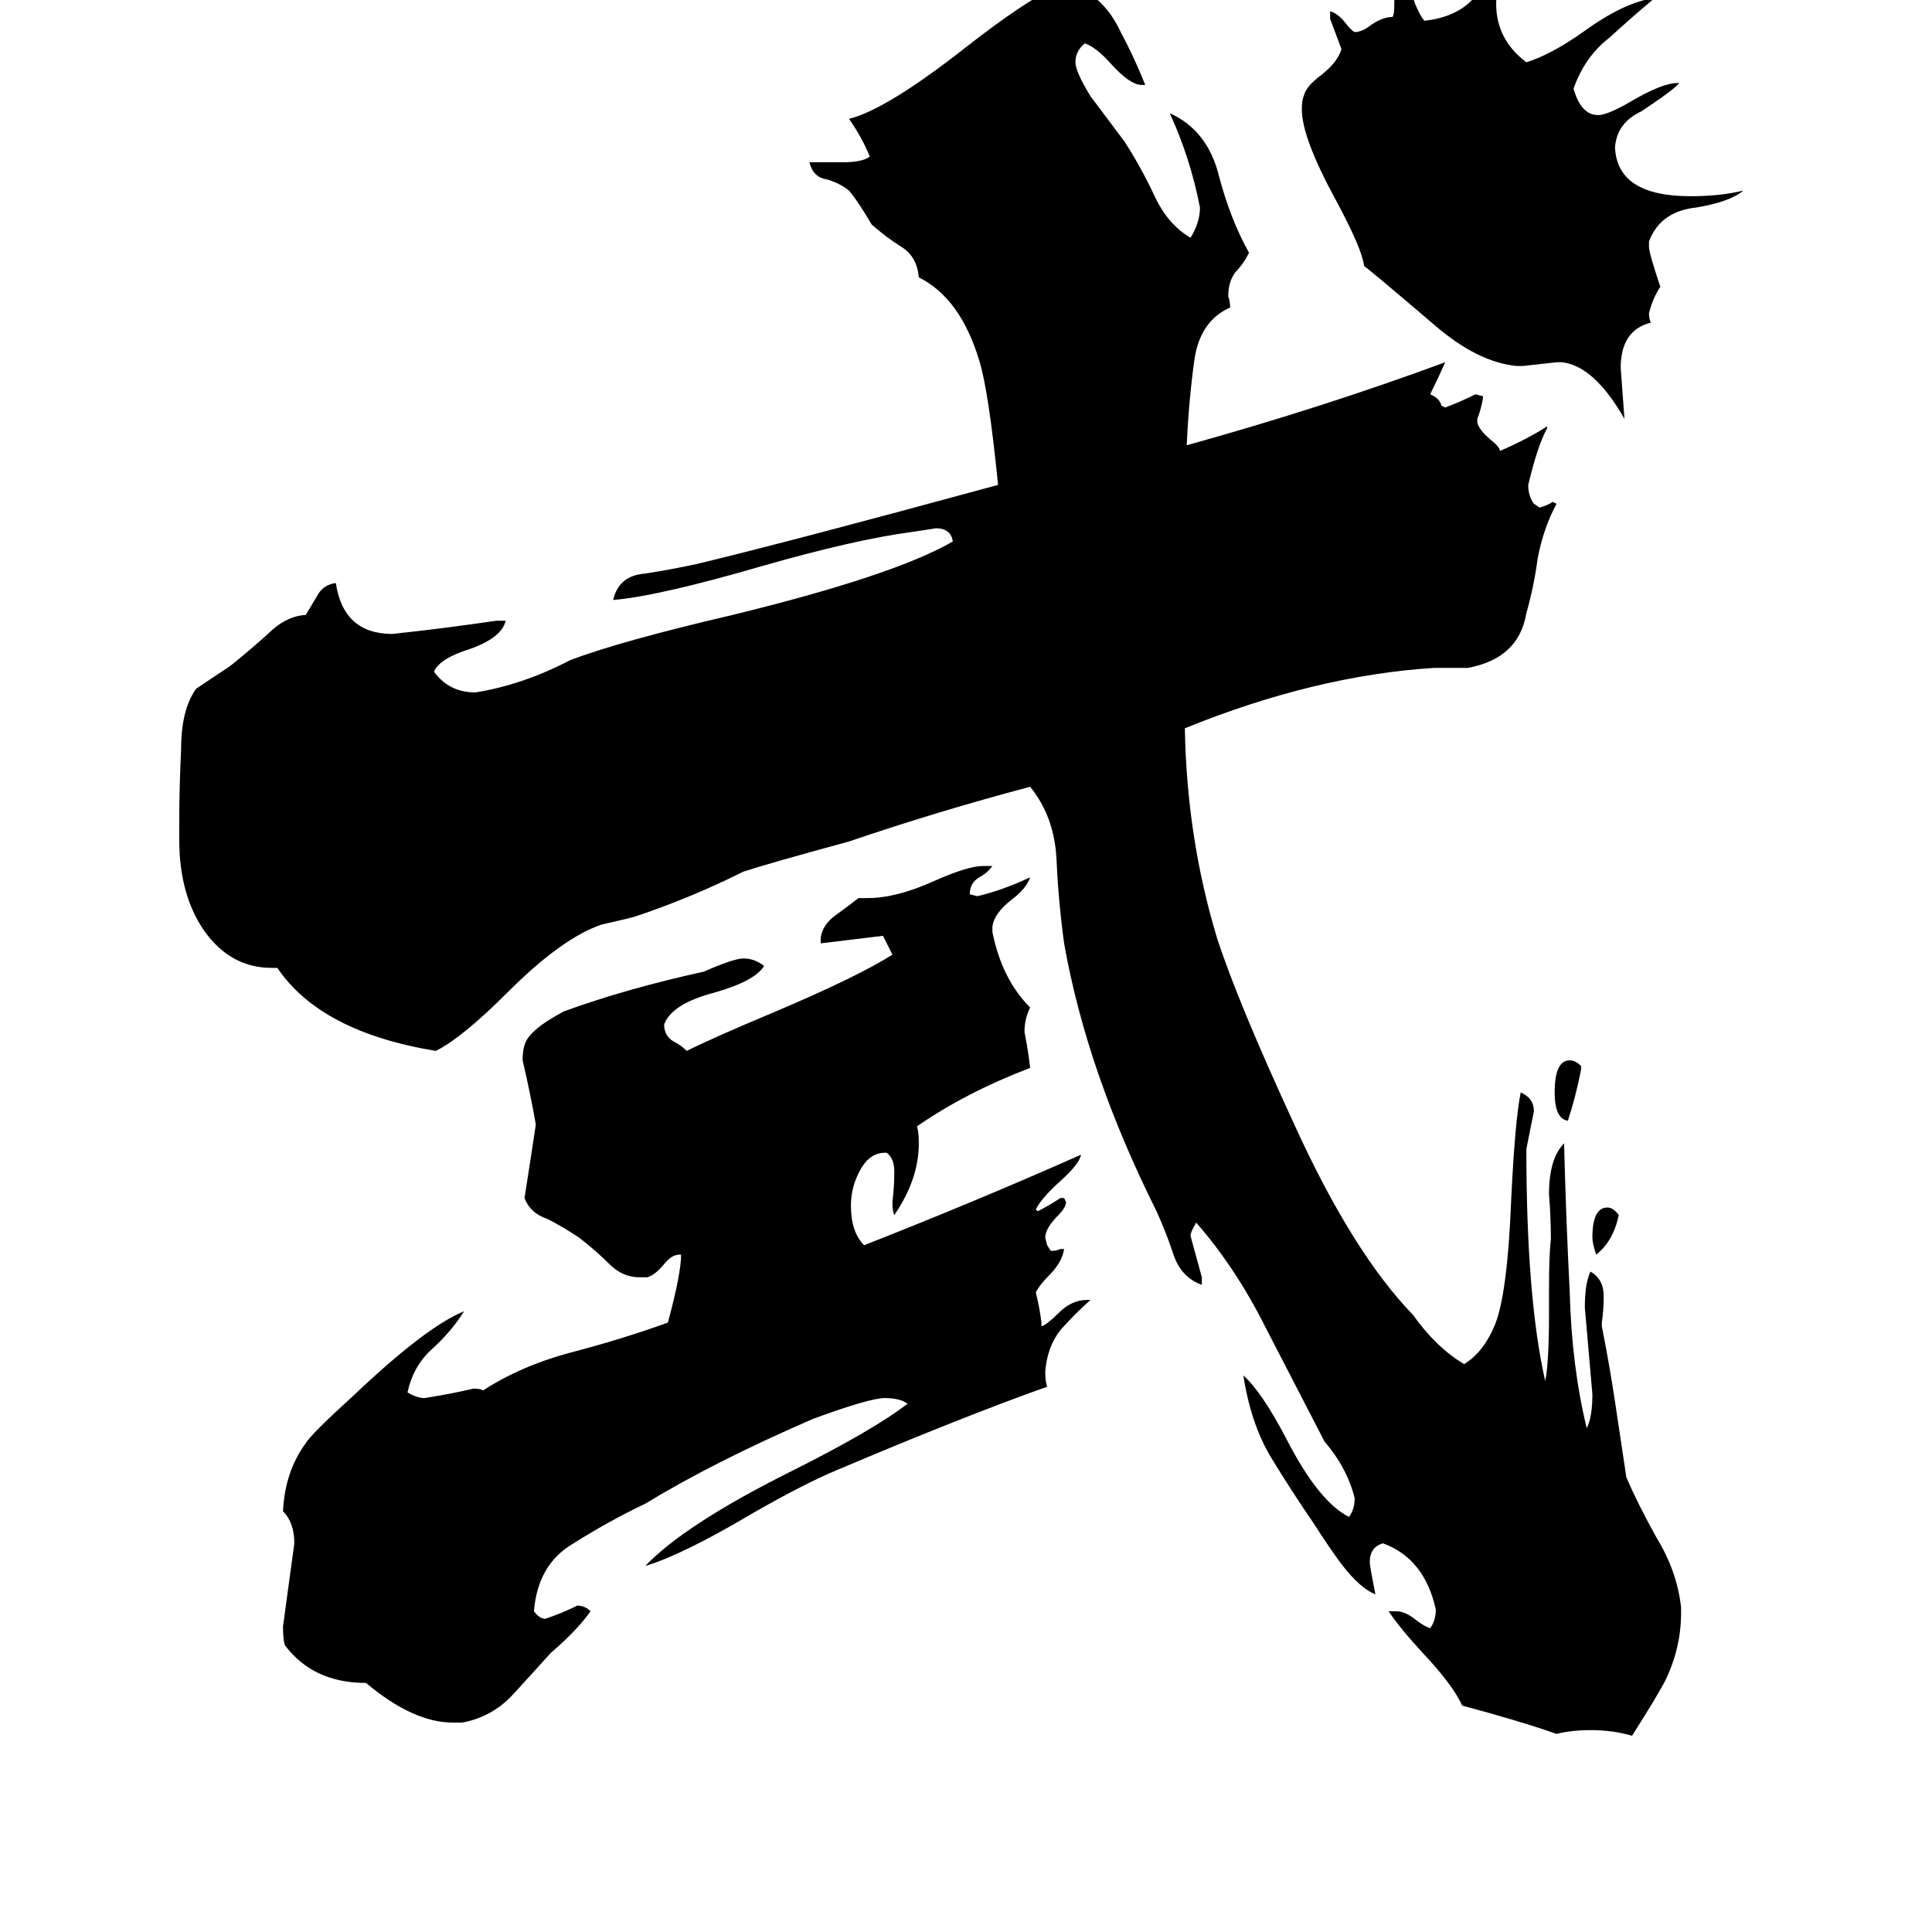 <svg xmlns="http://www.w3.org/2000/svg" viewBox="0 -800 1024 1024">
	<path fill="#000000" d="M900 -819H905Q905 -806 884 -804Q886 -819 900 -819ZM858 -156Q855 -142 846 -135Q844 -141 844 -144Q844 -160 852 -160Q855 -160 858 -156ZM838 -235V-233Q835 -218 831 -206Q824 -207 824 -221Q824 -238 832 -238Q835 -238 838 -235ZM828 -608H825Q816 -607 807 -606H804Q783 -608 760 -628Q726 -657 723 -659Q722 -668 708 -694Q690 -727 690 -742Q690 -747 691 -749Q692 -754 700 -760Q709 -767 711 -774Q708 -782 705 -790V-794Q709 -793 713 -788Q716 -784 718 -783Q722 -783 727 -787Q733 -791 738 -791Q739 -792 739 -797V-799Q739 -807 744 -807Q748 -805 750 -798Q753 -791 755 -789Q773 -791 782 -802Q790 -814 804 -819Q793 -812 793 -798Q793 -779 809 -767Q822 -771 839 -783Q861 -799 877 -801Q865 -791 853 -780Q840 -770 834 -753Q838 -739 847 -739Q852 -739 864 -746Q881 -756 889 -756H890Q888 -753 870 -741Q857 -735 856 -722Q857 -696 896 -696Q912 -696 924 -699Q917 -693 899 -690Q880 -688 874 -672V-669Q874 -666 880 -648Q876 -642 874 -634Q874 -631 875 -629Q859 -625 859 -605Q860 -591 861 -578Q845 -606 828 -608ZM576 -111H578Q570 -104 562 -95Q555 -86 554 -73Q554 -68 555 -65Q510 -49 444 -21Q427 -14 399 2Q362 24 342 30Q363 8 419 -20Q463 -42 481 -56Q477 -59 469 -59Q461 -59 431 -48Q378 -25 342 -3Q323 6 304 18Q285 29 283 54Q286 58 289 58Q298 55 306 51Q310 51 313 54Q306 64 292 76Q283 86 272 98Q261 110 245 113H240Q219 113 194 92Q166 92 151 72Q150 69 150 62Q153 40 156 18Q156 7 150 1Q151 -20 162 -35Q165 -40 187 -60Q226 -97 246 -105Q239 -94 229 -85Q219 -76 216 -62Q221 -59 225 -59Q238 -61 251 -64Q255 -64 256 -63Q276 -76 302 -83Q329 -90 354 -99Q361 -125 361 -135H360Q356 -135 352 -130Q347 -124 343 -123H339Q330 -123 323 -130Q316 -137 307 -144Q298 -150 290 -154Q281 -157 278 -165Q281 -184 284 -204Q281 -221 277 -238Q277 -243 278 -246Q280 -254 299 -264Q332 -276 373 -285Q389 -292 394 -292Q400 -292 405 -288Q400 -280 379 -274Q356 -268 352 -257Q352 -251 357 -248Q361 -246 364 -243Q378 -250 409 -263Q454 -282 473 -294L468 -304Q452 -302 435 -300V-303Q436 -310 443 -315Q450 -320 455 -324H460Q475 -324 495 -333Q513 -341 521 -341H526Q523 -337 519 -335Q514 -332 514 -326L518 -325Q531 -328 546 -335Q544 -329 536 -323Q527 -316 526 -309V-306Q531 -281 546 -266Q543 -260 543 -253Q545 -243 546 -234Q512 -221 486 -203Q487 -200 487 -194Q487 -175 474 -156Q473 -158 473 -163Q474 -171 474 -179Q474 -186 470 -189H469Q461 -189 456 -180Q451 -171 451 -161Q451 -147 458 -140Q519 -164 573 -188Q572 -183 562 -174Q552 -165 549 -159L550 -158Q556 -161 562 -165H564L565 -163Q565 -160 561 -156Q554 -149 554 -144L555 -140L557 -137Q560 -137 562 -138H564Q563 -131 556 -124Q551 -119 549 -115Q551 -107 552 -99V-97Q555 -98 561 -104Q568 -111 576 -111ZM891 52V55Q891 73 883 90Q879 98 865 120Q855 117 843 117Q833 117 825 119Q805 112 775 104Q770 93 754 76Q742 63 736 54H740Q745 54 751 59Q755 62 758 63Q761 59 761 53Q755 26 733 18Q726 20 726 28Q726 30 729 45Q721 42 711 29Q705 21 696 7Q685 -9 674 -27Q663 -45 659 -71Q669 -62 682 -37Q699 -4 715 4Q718 0 718 -6Q714 -22 702 -36Q687 -65 671 -96Q655 -128 634 -152Q631 -147 631 -145Q634 -134 637 -123V-119Q626 -123 622 -135Q618 -147 613 -158Q576 -232 564 -300Q561 -322 560 -344Q559 -367 546 -383Q497 -370 450 -354Q406 -342 394 -338Q366 -324 336 -314Q328 -312 319 -310Q298 -303 269 -274Q245 -250 231 -243Q170 -253 147 -287H144Q122 -287 108 -307Q95 -326 95 -355V-363Q95 -383 96 -403Q96 -424 104 -435Q113 -441 122 -447Q132 -455 142 -464Q151 -473 161 -474H162Q165 -479 168 -484Q171 -490 178 -491Q182 -464 208 -464Q236 -467 263 -471H268Q266 -462 249 -456Q233 -451 230 -444Q238 -433 252 -433Q277 -437 302 -450Q328 -460 388 -474Q474 -495 505 -513Q504 -520 496 -520Q490 -519 483 -518Q453 -514 404 -500Q349 -484 325 -482Q328 -495 342 -496Q355 -498 369 -501Q419 -513 529 -543Q524 -593 519 -609Q509 -642 487 -653Q486 -664 478 -669Q470 -674 462 -681Q455 -693 450 -699Q445 -703 438 -705Q431 -706 429 -714H447Q457 -714 461 -717Q457 -727 450 -737Q470 -742 512 -775Q544 -800 560 -807H561Q566 -807 578 -803Q588 -796 594 -783Q601 -770 607 -755H605Q599 -755 589 -766Q581 -775 575 -777Q570 -773 570 -767Q570 -762 578 -749Q587 -737 596 -725Q605 -711 612 -696Q619 -681 631 -674Q636 -682 636 -690Q631 -716 620 -740Q640 -731 646 -707Q652 -684 662 -666Q659 -660 655 -656Q651 -651 651 -643Q652 -640 652 -637Q636 -630 633 -609Q630 -587 629 -564Q701 -584 766 -608Q762 -599 758 -591Q763 -589 764 -585L766 -584Q774 -587 782 -591L786 -590V-589Q785 -583 783 -578V-576Q784 -572 790 -567Q795 -563 795 -561Q809 -567 820 -574V-573Q815 -564 810 -543Q810 -537 813 -533L816 -531Q820 -532 823 -534L825 -533Q818 -520 815 -504Q813 -489 809 -475Q805 -451 778 -446H760Q697 -442 628 -414Q629 -356 645 -303Q656 -269 686 -204Q717 -136 749 -103Q761 -86 776 -77Q786 -83 792 -97Q799 -113 801 -165Q803 -206 806 -221Q813 -218 813 -211Q811 -201 809 -191Q809 -112 819 -68Q821 -78 821 -103V-117Q821 -135 822 -143Q822 -155 821 -167Q821 -186 829 -194Q830 -154 832 -115Q833 -76 841 -43Q844 -49 844 -61Q842 -84 840 -107Q840 -120 843 -126Q850 -122 850 -113Q850 -106 849 -99V-97Q853 -77 856 -57Q859 -37 862 -17Q868 -3 878 15Q889 33 891 52Z"/>
</svg>